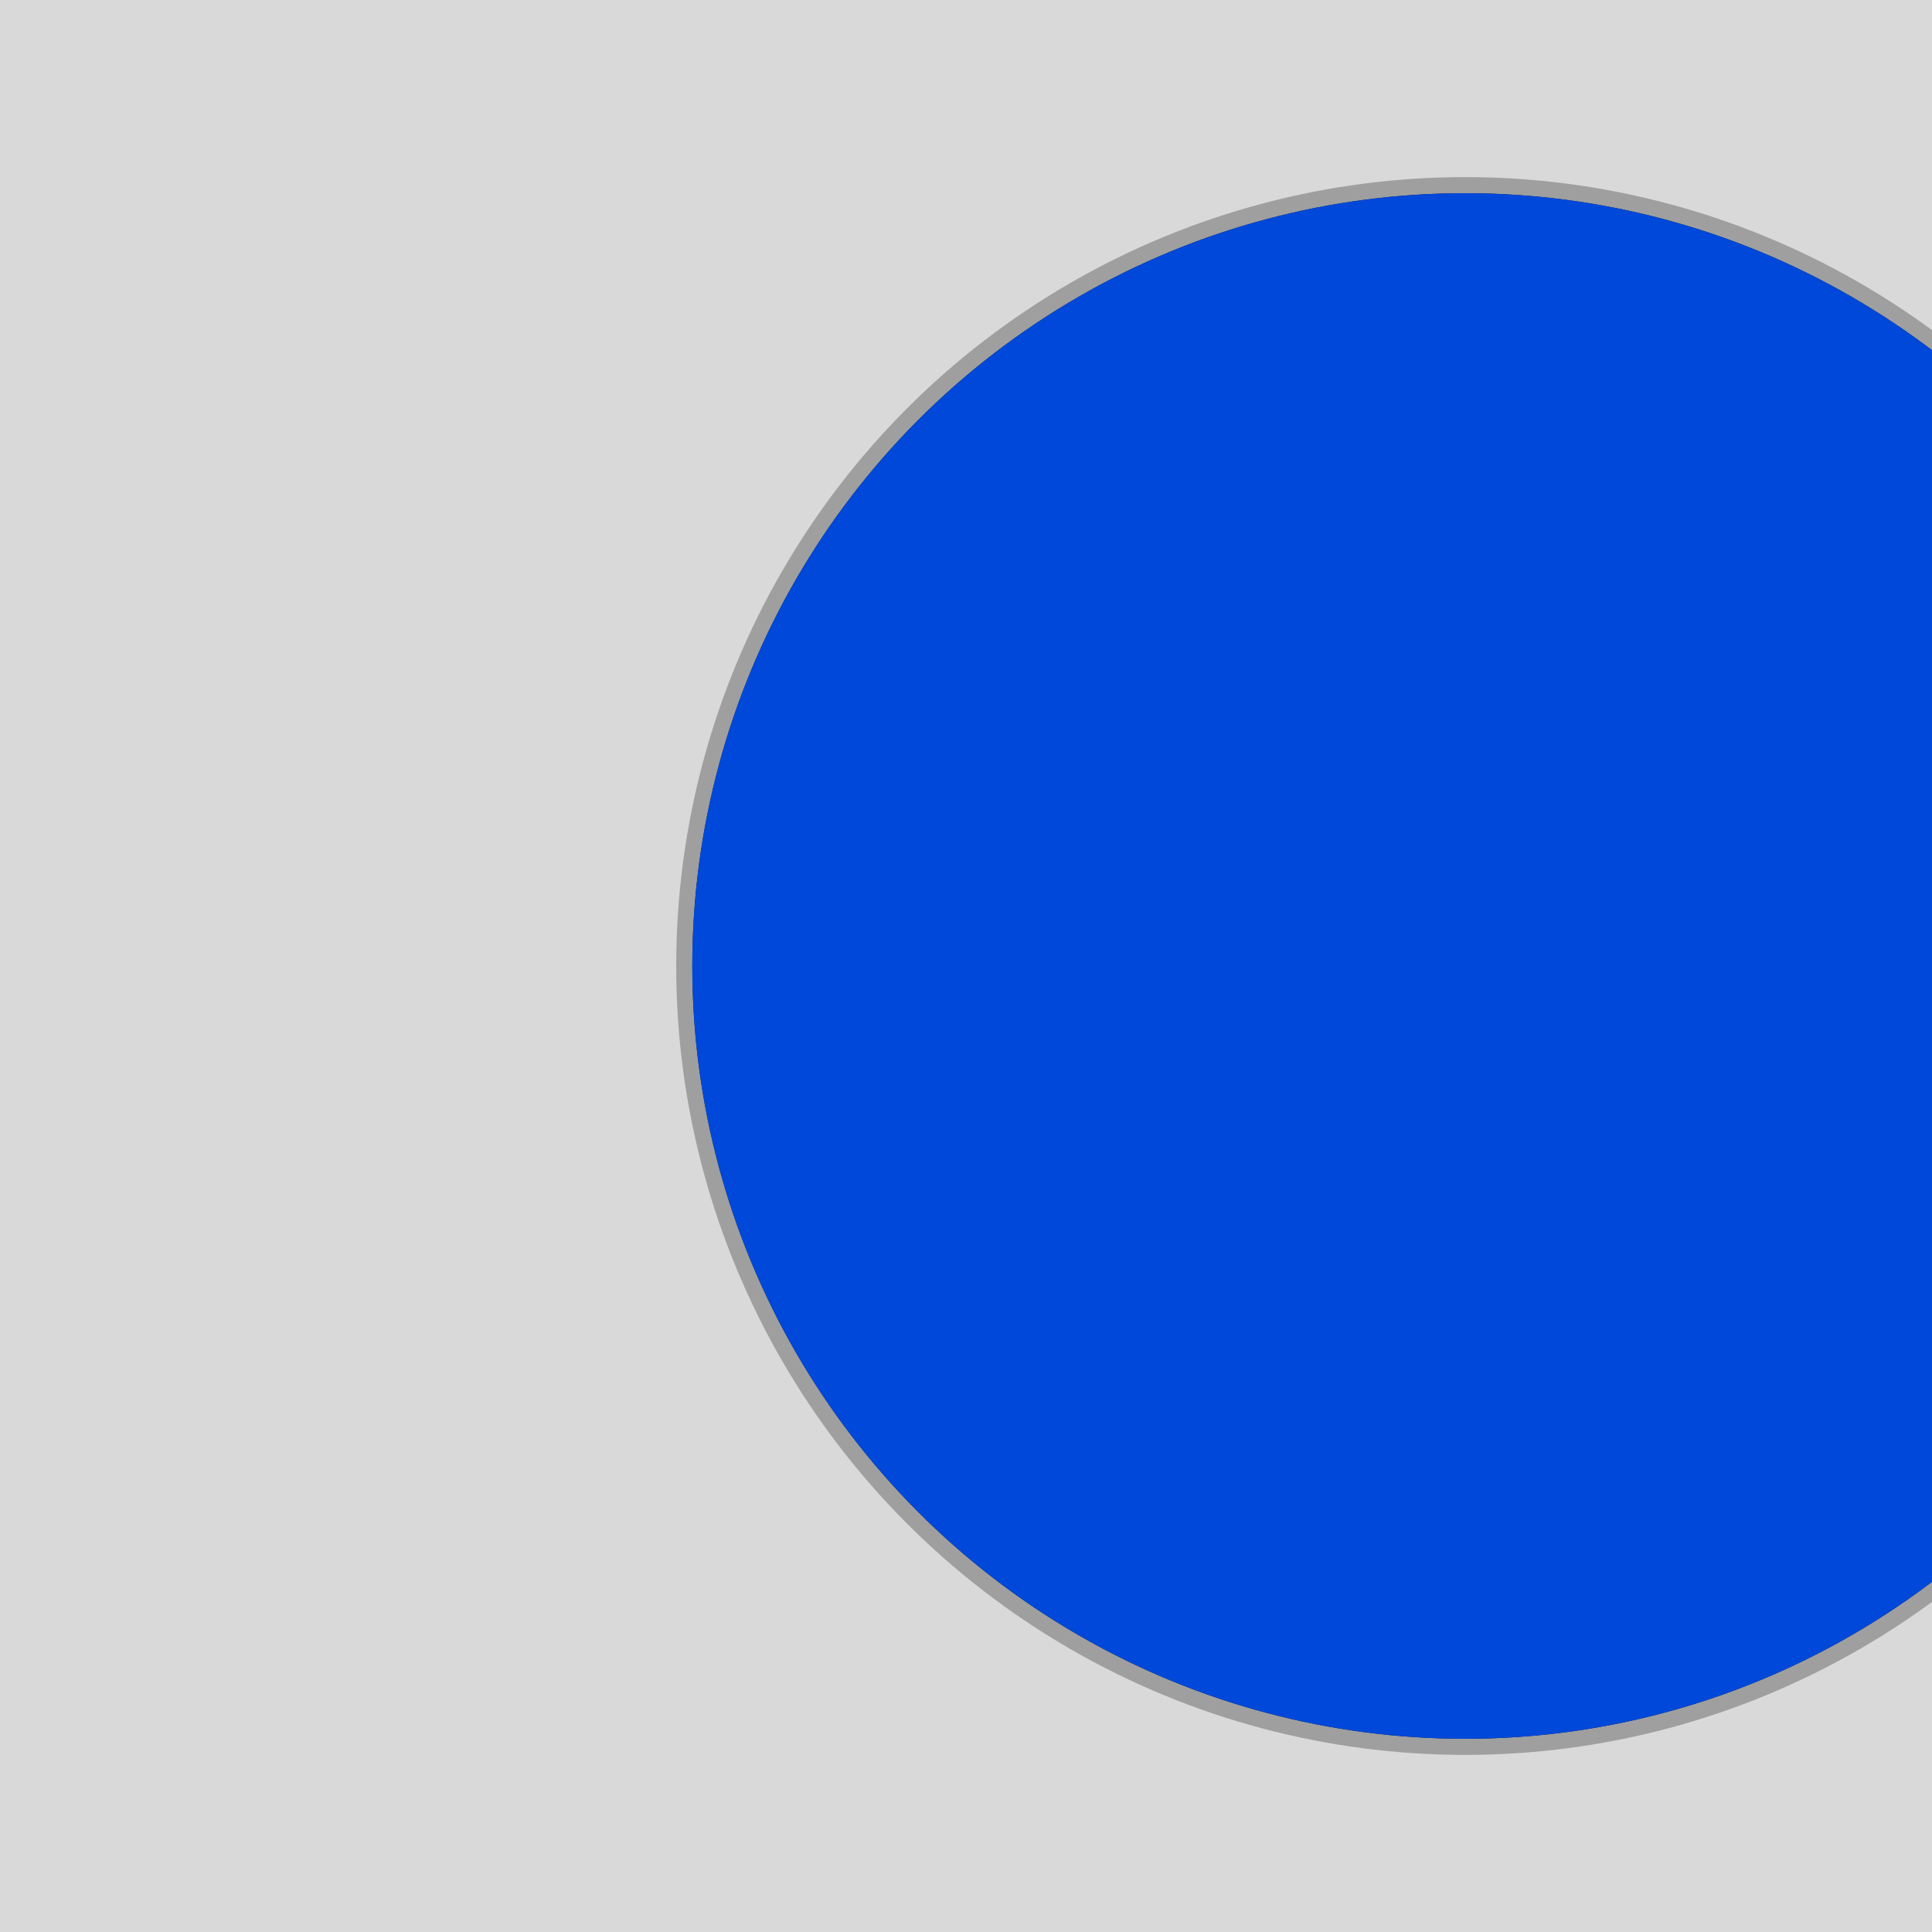 <?xml version="1.0" encoding="UTF-8" standalone="no"?>
<svg
   viewBox="0 0 240 240"
   width="240"
   height="240"
   version="1.1"
   id="kepler22b"
   xmlns="http://www.w3.org/2000/svg">    
    <defs>
        <filter id="atmosphere-filter">
            <feTurbulence baseFrequency="0.1" seed="0" numOctaves="1" type="fractalNoise"></feTurbulence>
            <feComposite operator="in" in2="SourceGraphic"></feComposite>
        </filter>
    </defs>
    <g class="planet">
        <circle
            cx="182"
            cy="120"
            r="96"
            stroke="#555555"
            stroke-width="4"
            style="stroke-opacity: 0.4;"/>
        <circle
            cx="182"
            cy="120"
            r="96"
            fill="#0055ff"
            style="filter: url(#atmosphere-filter)"/>
    </g>
    <g class="foreground">
        <rect width="240" height="240" opacity="0.15"  />
    </g>
</svg>
